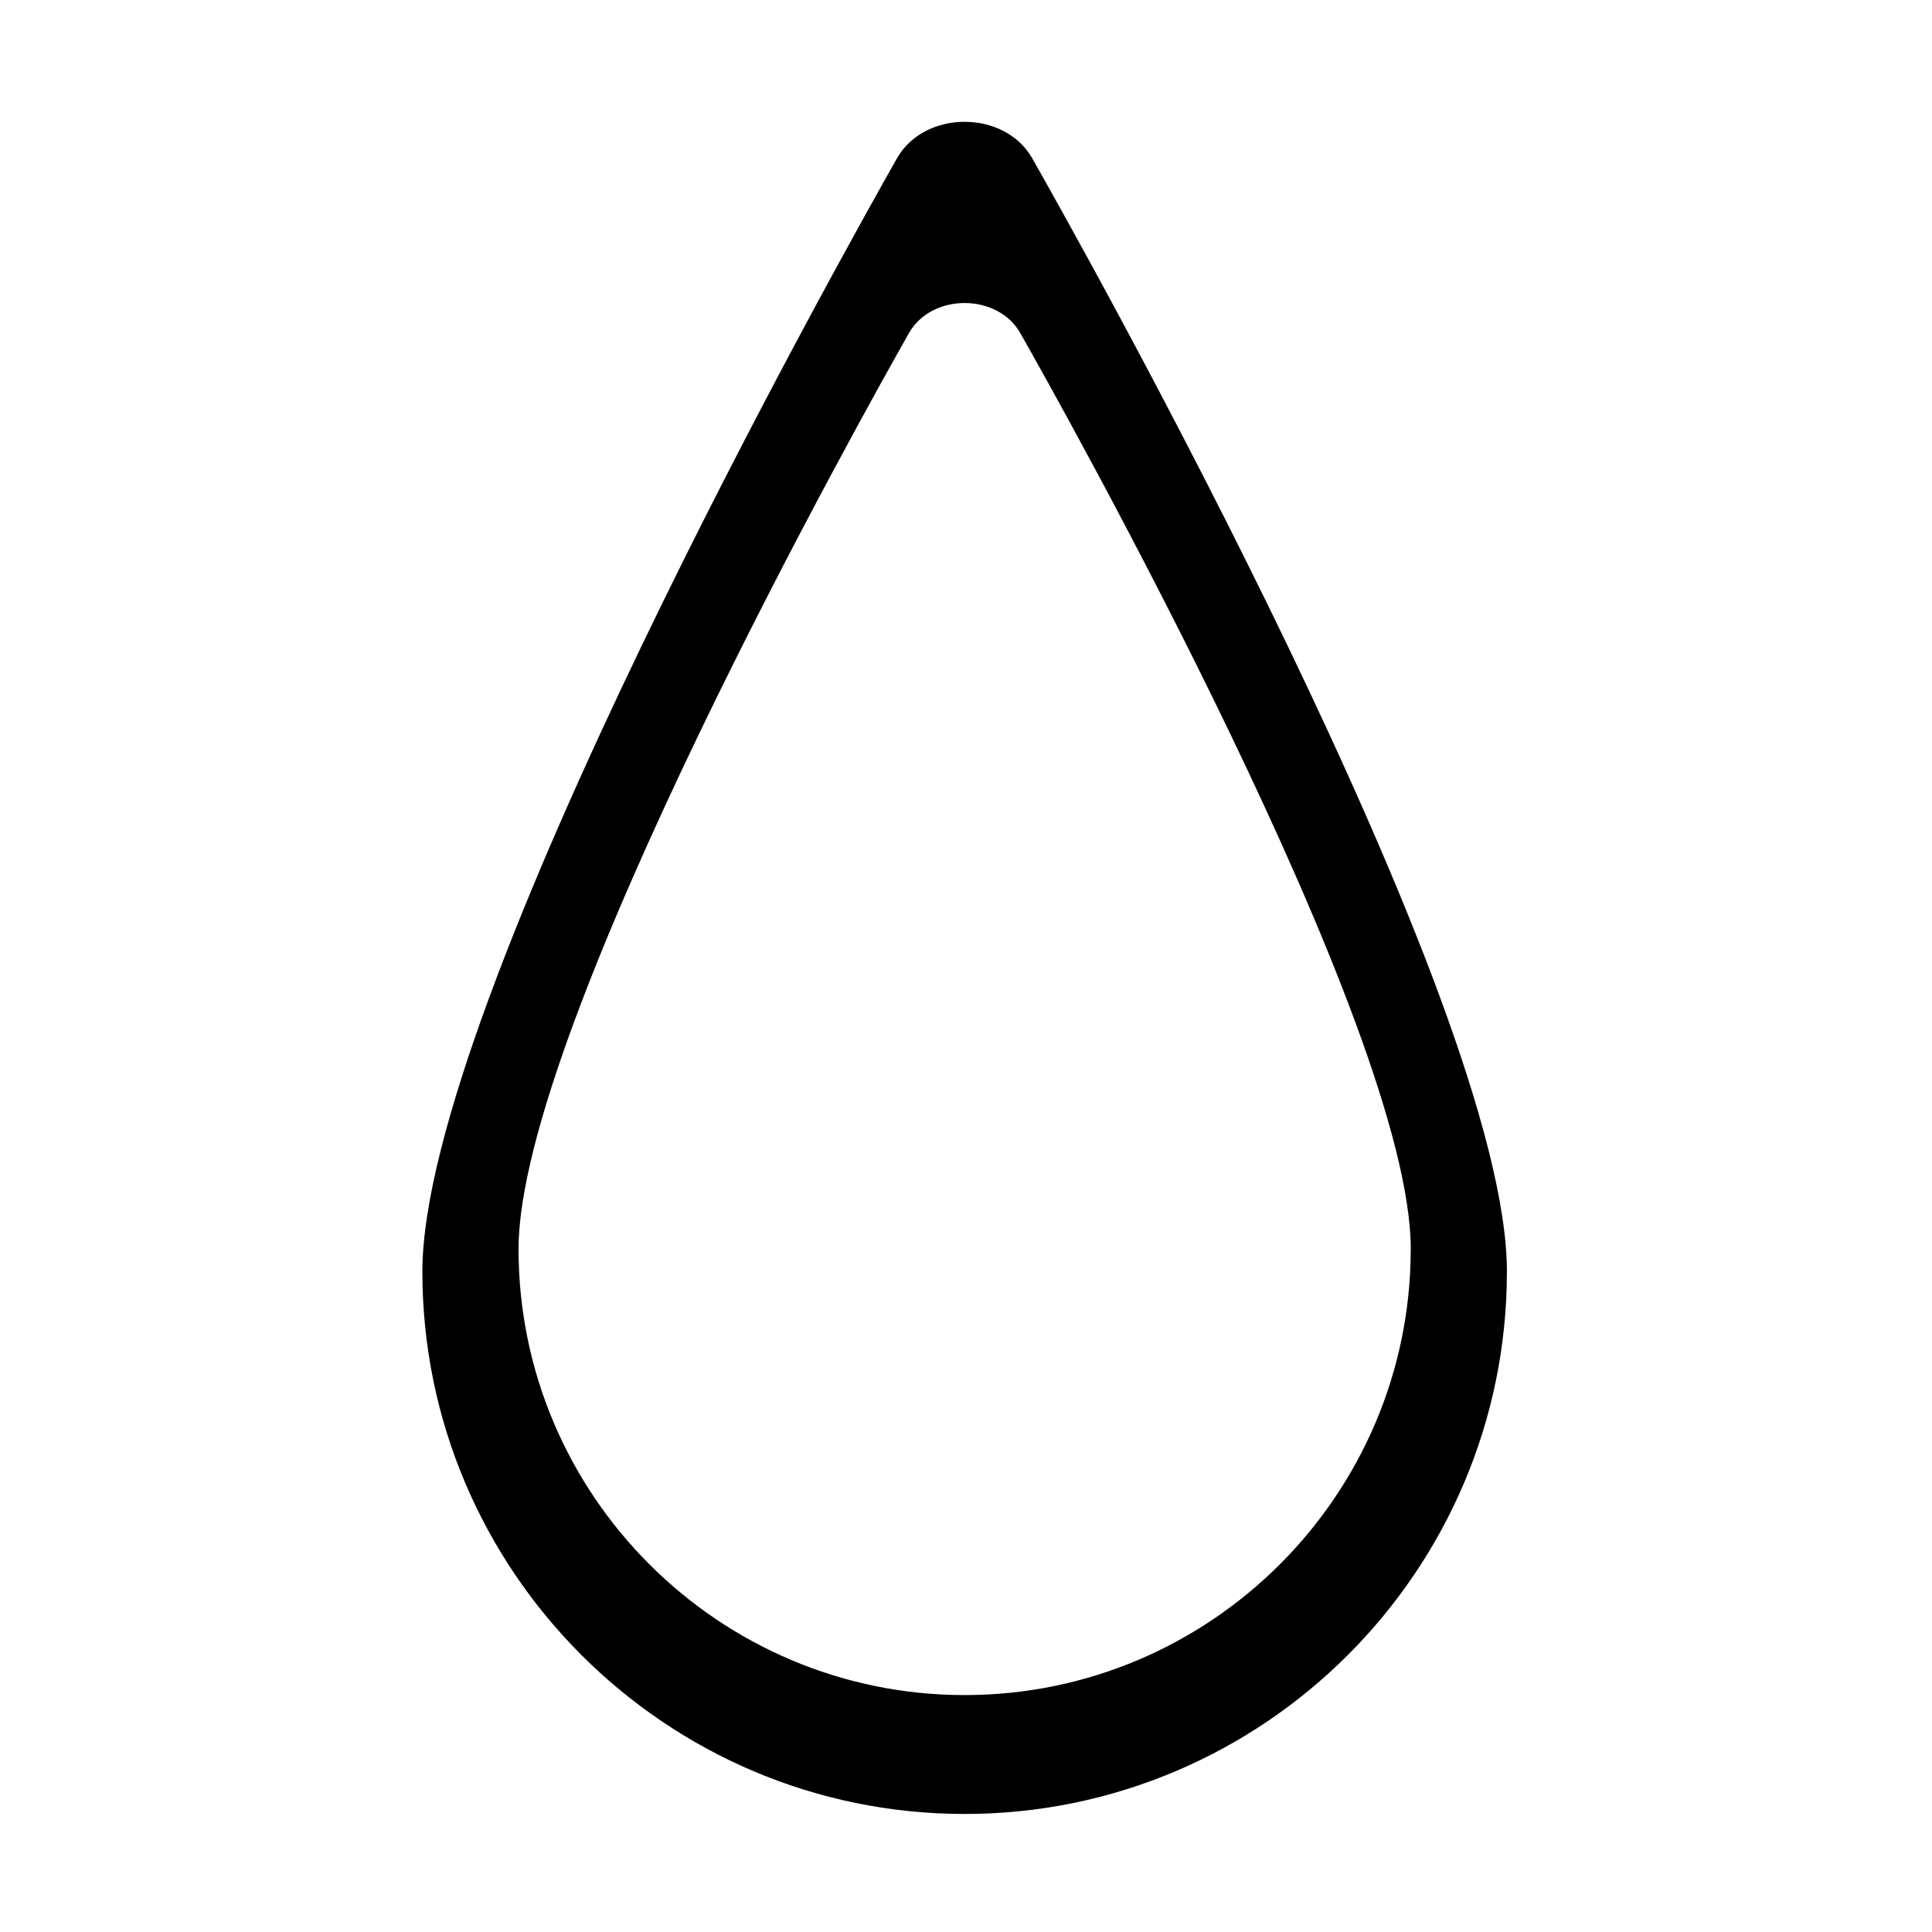 <?xml version="1.0" encoding="UTF-8"?>
<!-- Generated by Pixelmator Pro 3.6 -->
<svg width="682" height="682" viewBox="0 0 682 682" xmlns="http://www.w3.org/2000/svg">
    <path id="Path" fill="#000000" stroke="none" d="M 340.52 640.334 C 234.969 640.334 149.1 554.466 149.1 448.914 C 149.1 353.874 299.479 86.136 316.619 55.906 C 326.372 38.698 354.642 38.698 364.396 55.906 C 381.57 86.132 531.949 353.867 531.949 448.914 L 531.939 448.914 C 531.939 554.465 446.072 640.334 340.52 640.334 Z M 340.521 598.365 C 427.354 598.365 497.992 527.724 497.992 440.893 L 498 440.893 C 498 362.702 374.292 142.451 360.164 117.586 C 352.14 103.43 328.883 103.43 320.859 117.586 C 306.759 142.454 183.049 362.708 183.049 440.893 C 183.049 527.725 253.69 598.365 340.521 598.365 Z"/>
</svg>
